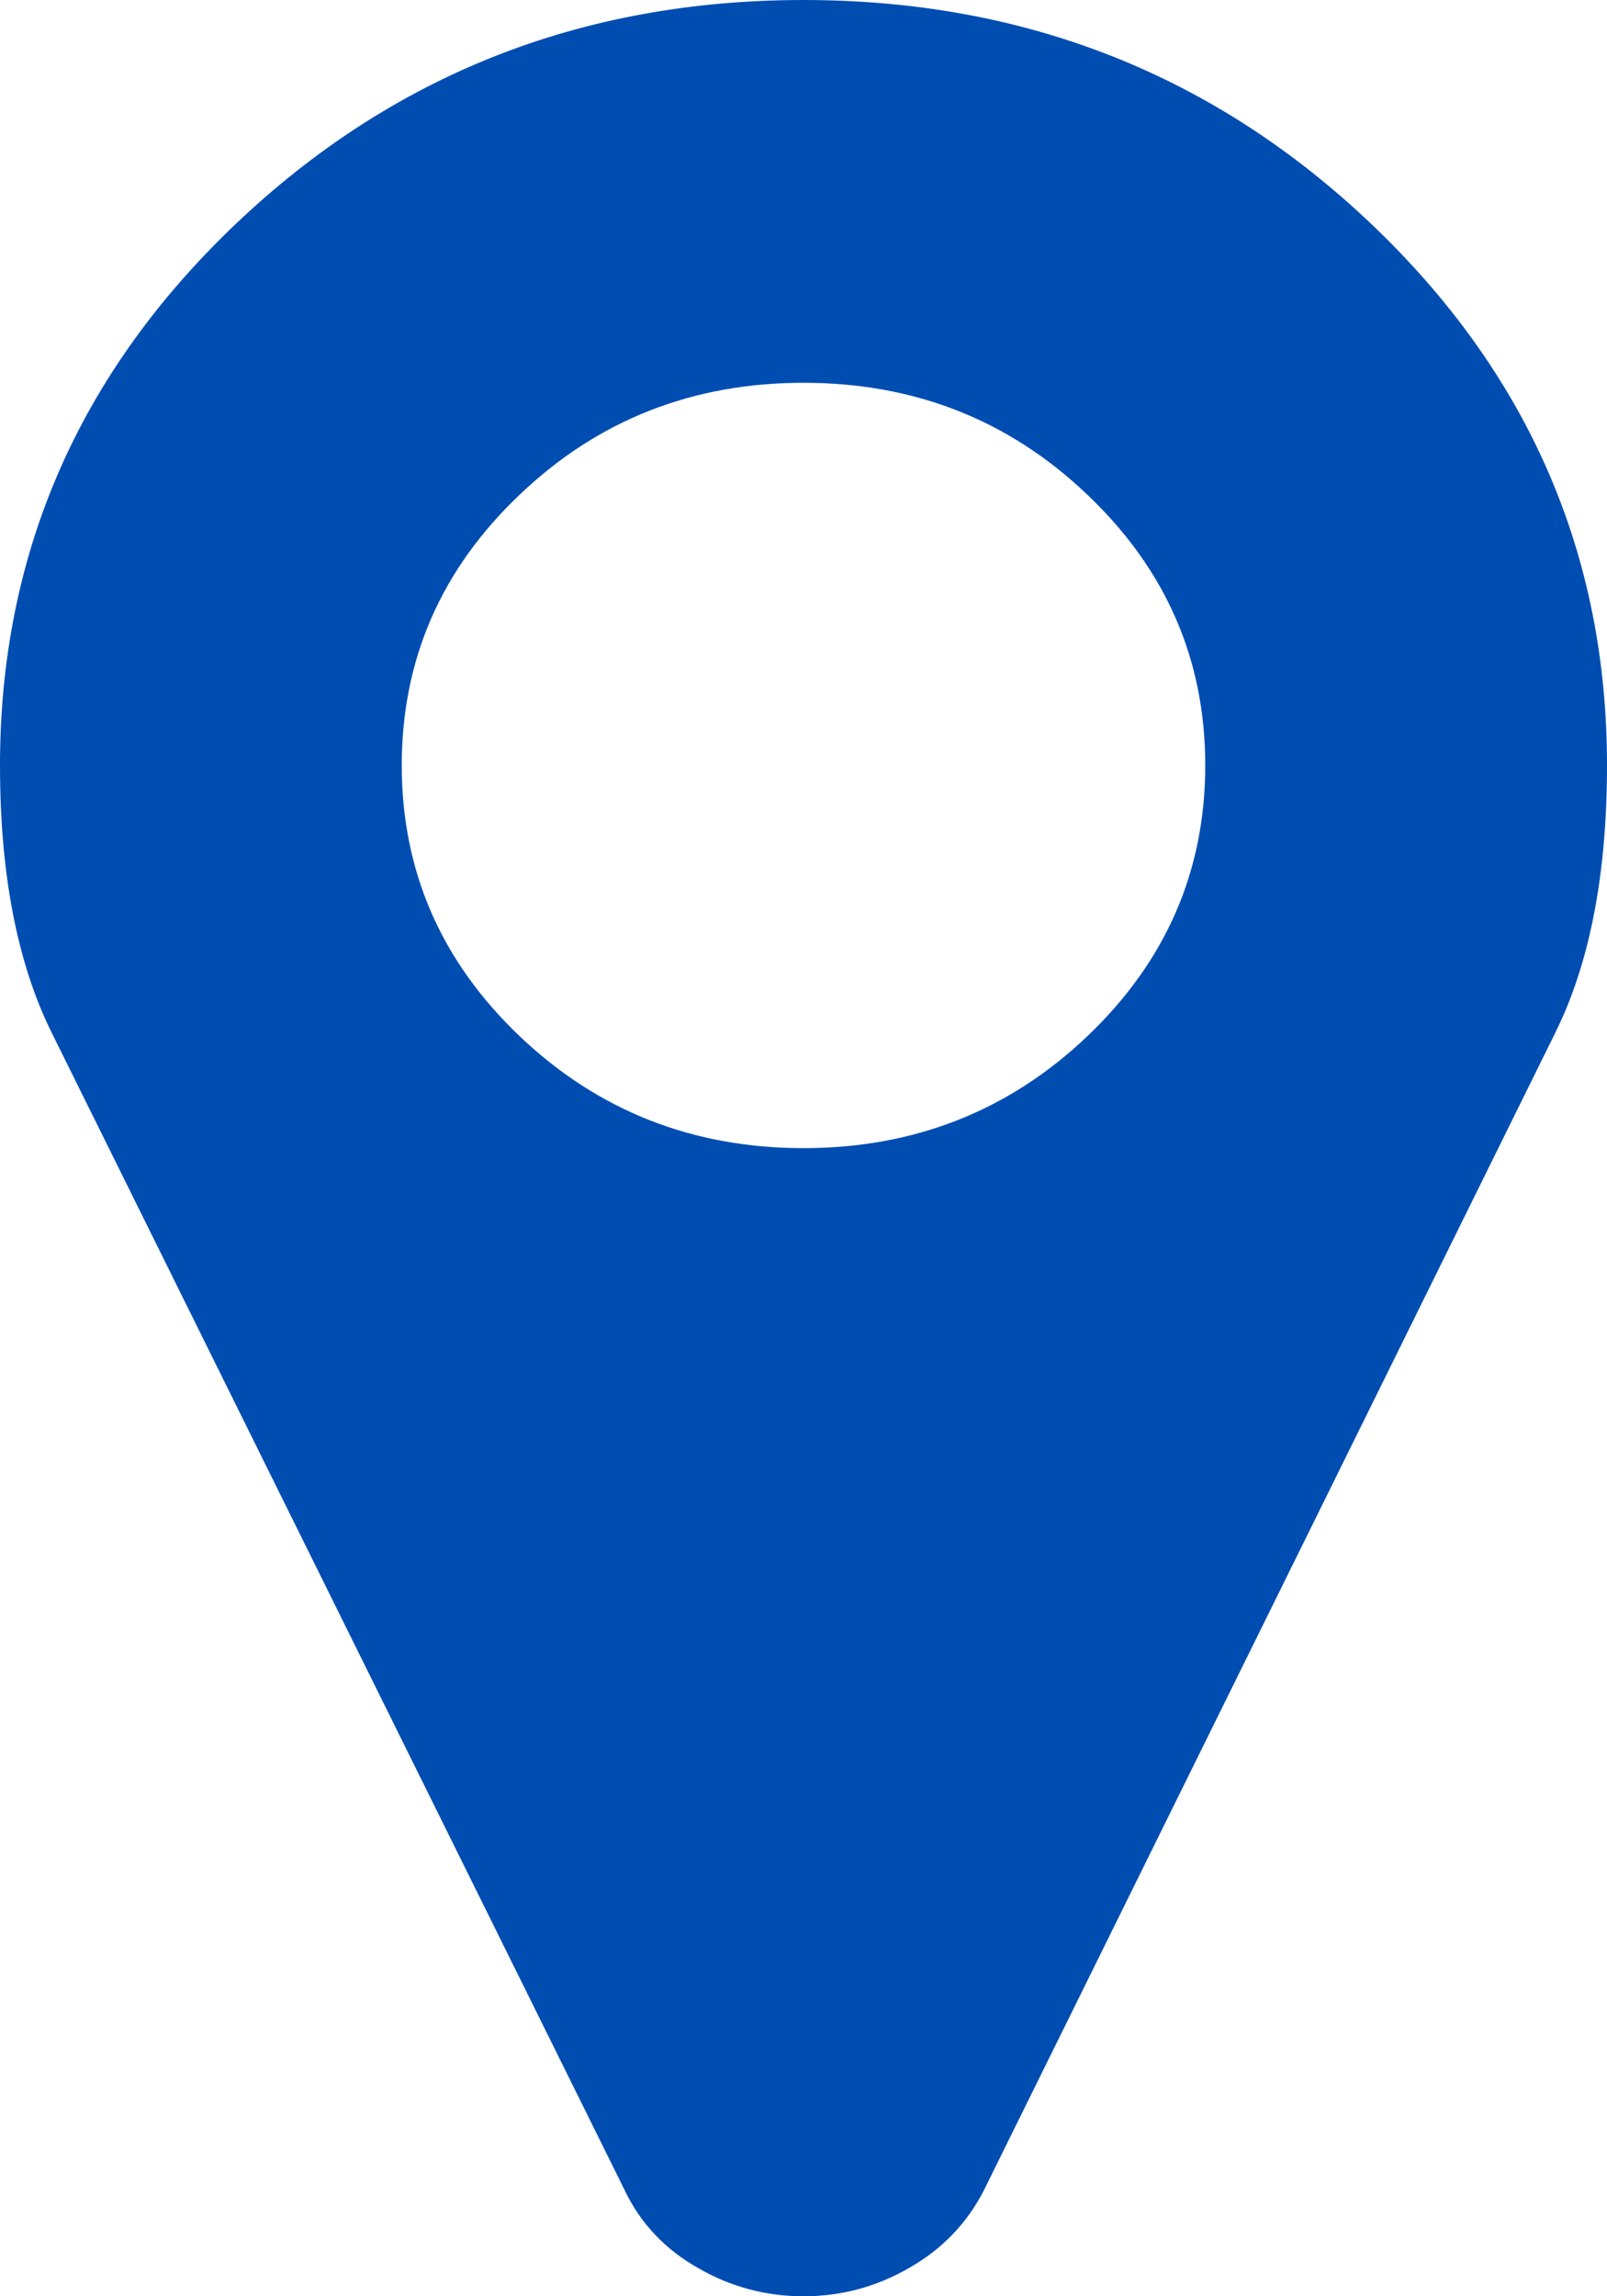 <svg width="7" height="10" viewBox="0 0 7 10" fill="none" xmlns="http://www.w3.org/2000/svg">
<path d="M4.737 4.512C5.079 4.186 5.25 3.793 5.25 3.333C5.25 2.873 5.079 2.48 4.737 2.155C4.396 1.829 3.983 1.667 3.5 1.667C3.017 1.667 2.604 1.829 2.263 2.155C1.921 2.48 1.75 2.873 1.75 3.333C1.75 3.793 1.921 4.186 2.263 4.512C2.604 4.837 3.017 5 3.5 5C3.983 5 4.396 4.837 4.737 4.512ZM7 3.333C7 3.806 6.925 4.195 6.774 4.499L4.286 9.538C4.213 9.681 4.105 9.794 3.961 9.876C3.818 9.959 3.664 10 3.5 10C3.336 10 3.182 9.959 3.039 9.876C2.895 9.794 2.789 9.681 2.721 9.538L0.226 4.499C0.075 4.195 0 3.806 0 3.333C0 2.413 0.342 1.628 1.025 0.977C1.709 0.326 2.534 0 3.5 0C4.466 0 5.291 0.326 5.975 0.977C6.658 1.628 7 2.413 7 3.333Z" fill="#004DB2"/>
</svg>
